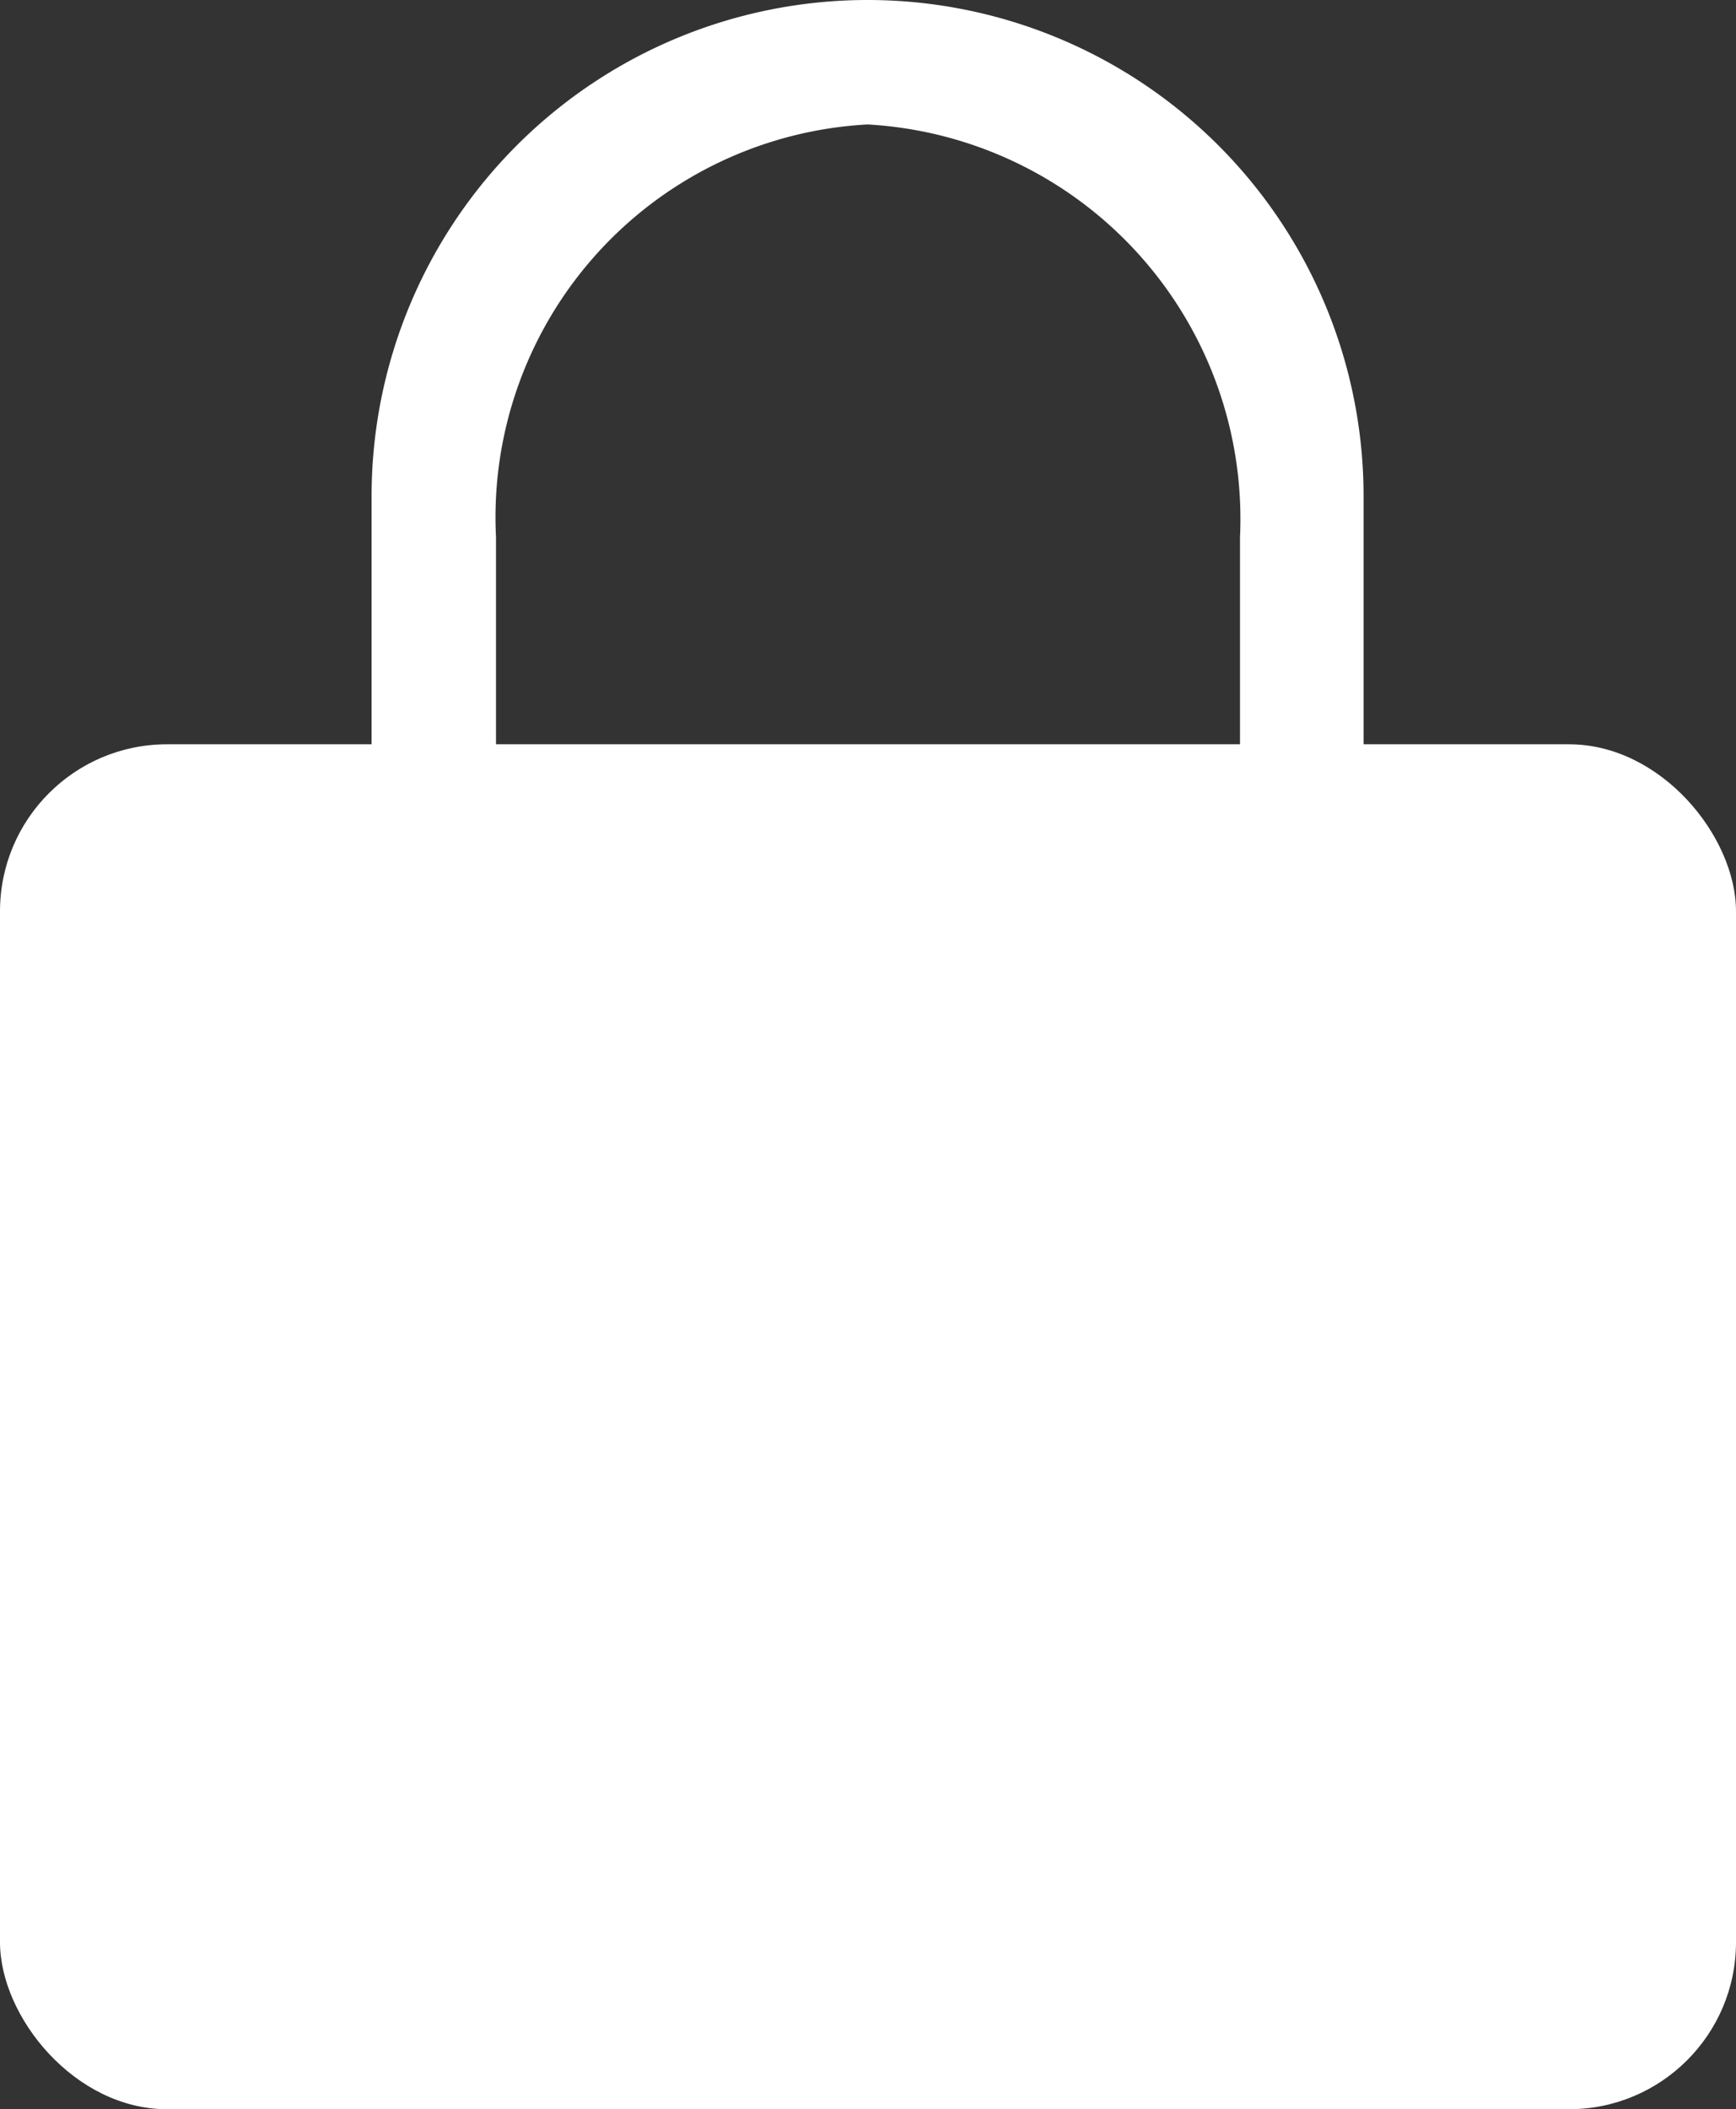 <svg id="Layer_1" data-name="Layer 1" xmlns="http://www.w3.org/2000/svg" viewBox="0 0 20.79 25.25"><rect x="0" y="0" width="20.79" height="25.25" fill="#333333" stroke="none"/><defs><style>.cls-1{fill:#fff;}</style></defs><title>lock-closed</title><rect class="cls-1" y="8.91" width="20.79" height="16.34" rx="2"/><path class="cls-1" d="M30.06,27.7a5.94,5.94,0,0,1,11.88,0v3H30.06Zm1.49,3h8.91V28.19A4.73,4.73,0,0,0,36,23.25a4.71,4.71,0,0,0-4.45,4.94Z" transform="translate(-25.61 -21.76)"/></svg>